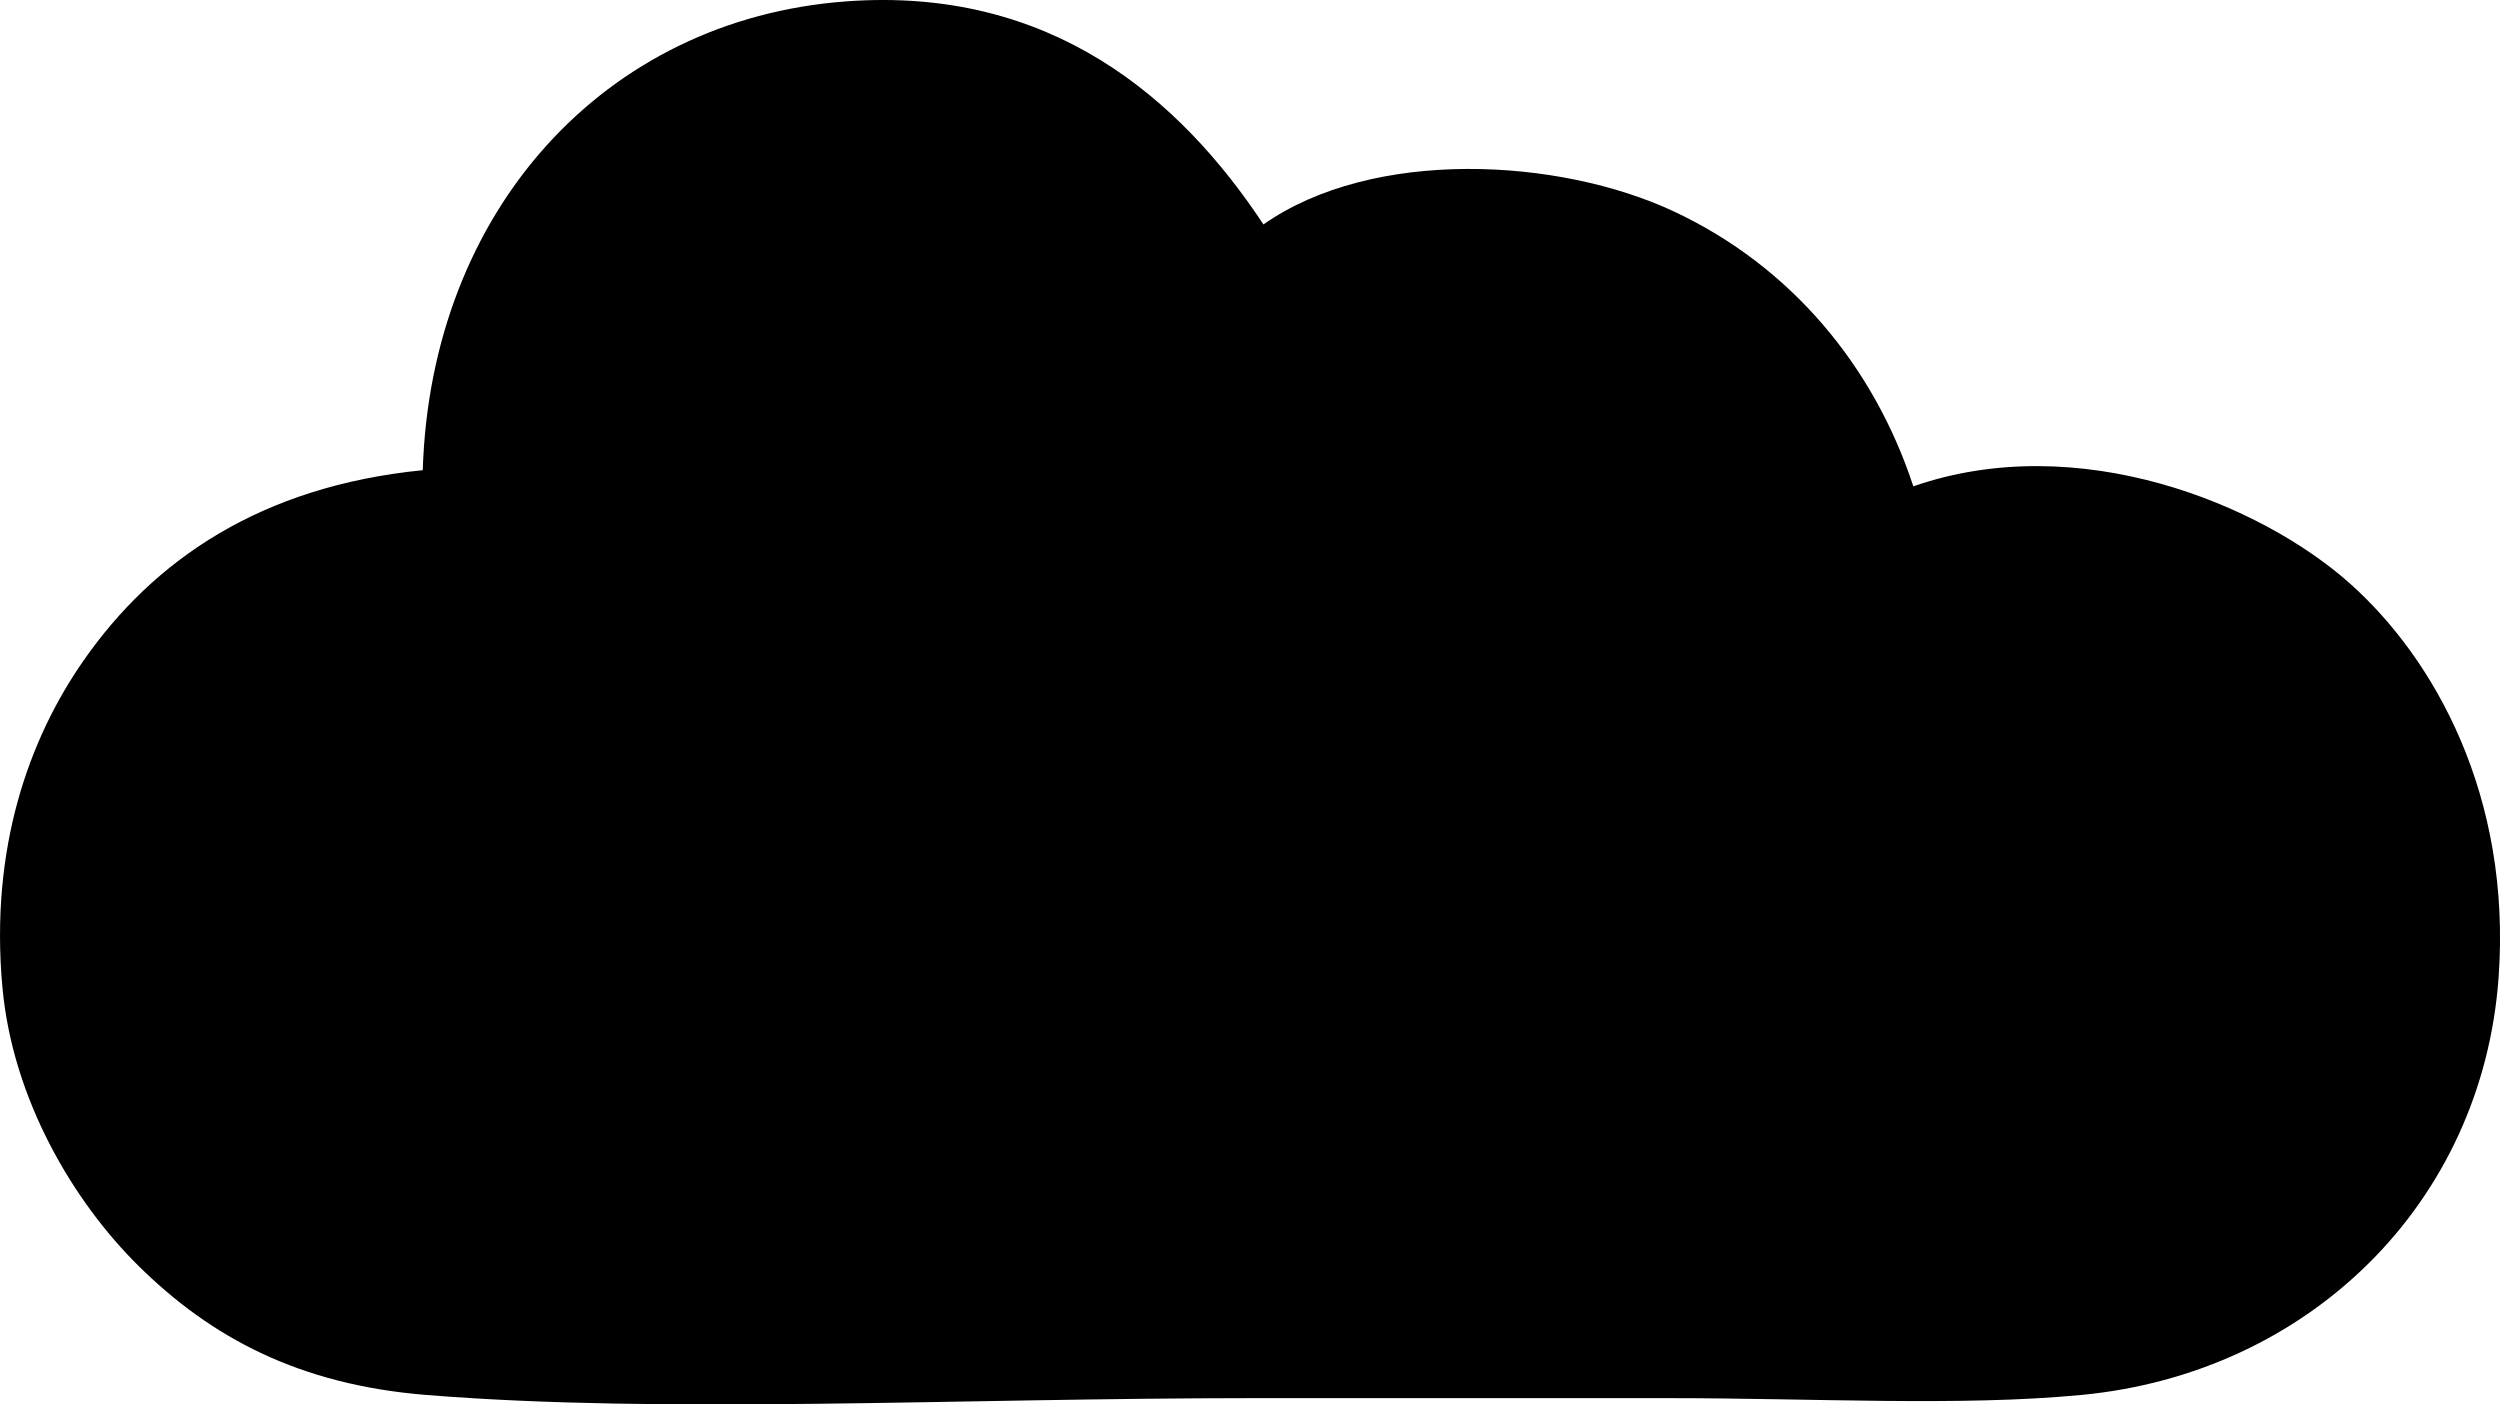 <?xml version="1.0" encoding="utf-8"?>
<!-- Generator: Adobe Illustrator 15.0.0, SVG Export Plug-In . SVG Version: 6.00 Build 0)  -->
<!DOCTYPE svg PUBLIC "-//W3C//DTD SVG 1.1//EN" "http://www.w3.org/Graphics/SVG/1.1/DTD/svg11.dtd">
<svg version="1.1" id="Layer_1" xmlns="http://www.w3.org/2000/svg" xmlns:xlink="http://www.w3.org/1999/xlink" x="0px" y="0px"
	 width="75.098px" height="42.188px" viewBox="-14.244 0.159 75.098 42.188" enable-background="new -14.244 0.159 75.098 42.188"
	 xml:space="preserve">
<path fill-rule="evenodd" clip-rule="evenodd" d="M23.709,6.901c3.289-2.307,8.877-2.009,12.334-0.388
	c3.502,1.641,5.999,4.634,7.188,8.255c4.958-1.723,10.43,0.527,13.111,2.915c2.534,2.256,4.865,6.379,4.469,11.849
	c-0.493,6.767-5.687,11.878-12.53,12.53c-3.665,0.349-7.979,0.096-12.432,0.096c-4.076,0-8.318,0-12.433,0
	c-8.896,0-17.691,0.483-24.863-0.096c-3.805-0.309-6.448-1.713-8.645-3.885c-1.947-1.927-3.771-4.989-4.079-8.354
	c-0.386-4.208,0.813-7.487,2.428-9.809c2.111-3.038,5.339-5.249,10.198-5.731C-1.304,6.521,3.883,0.737,11.179,0.2
	C17.335-0.253,21.211,3.124,23.709,6.901z"/>
</svg>

